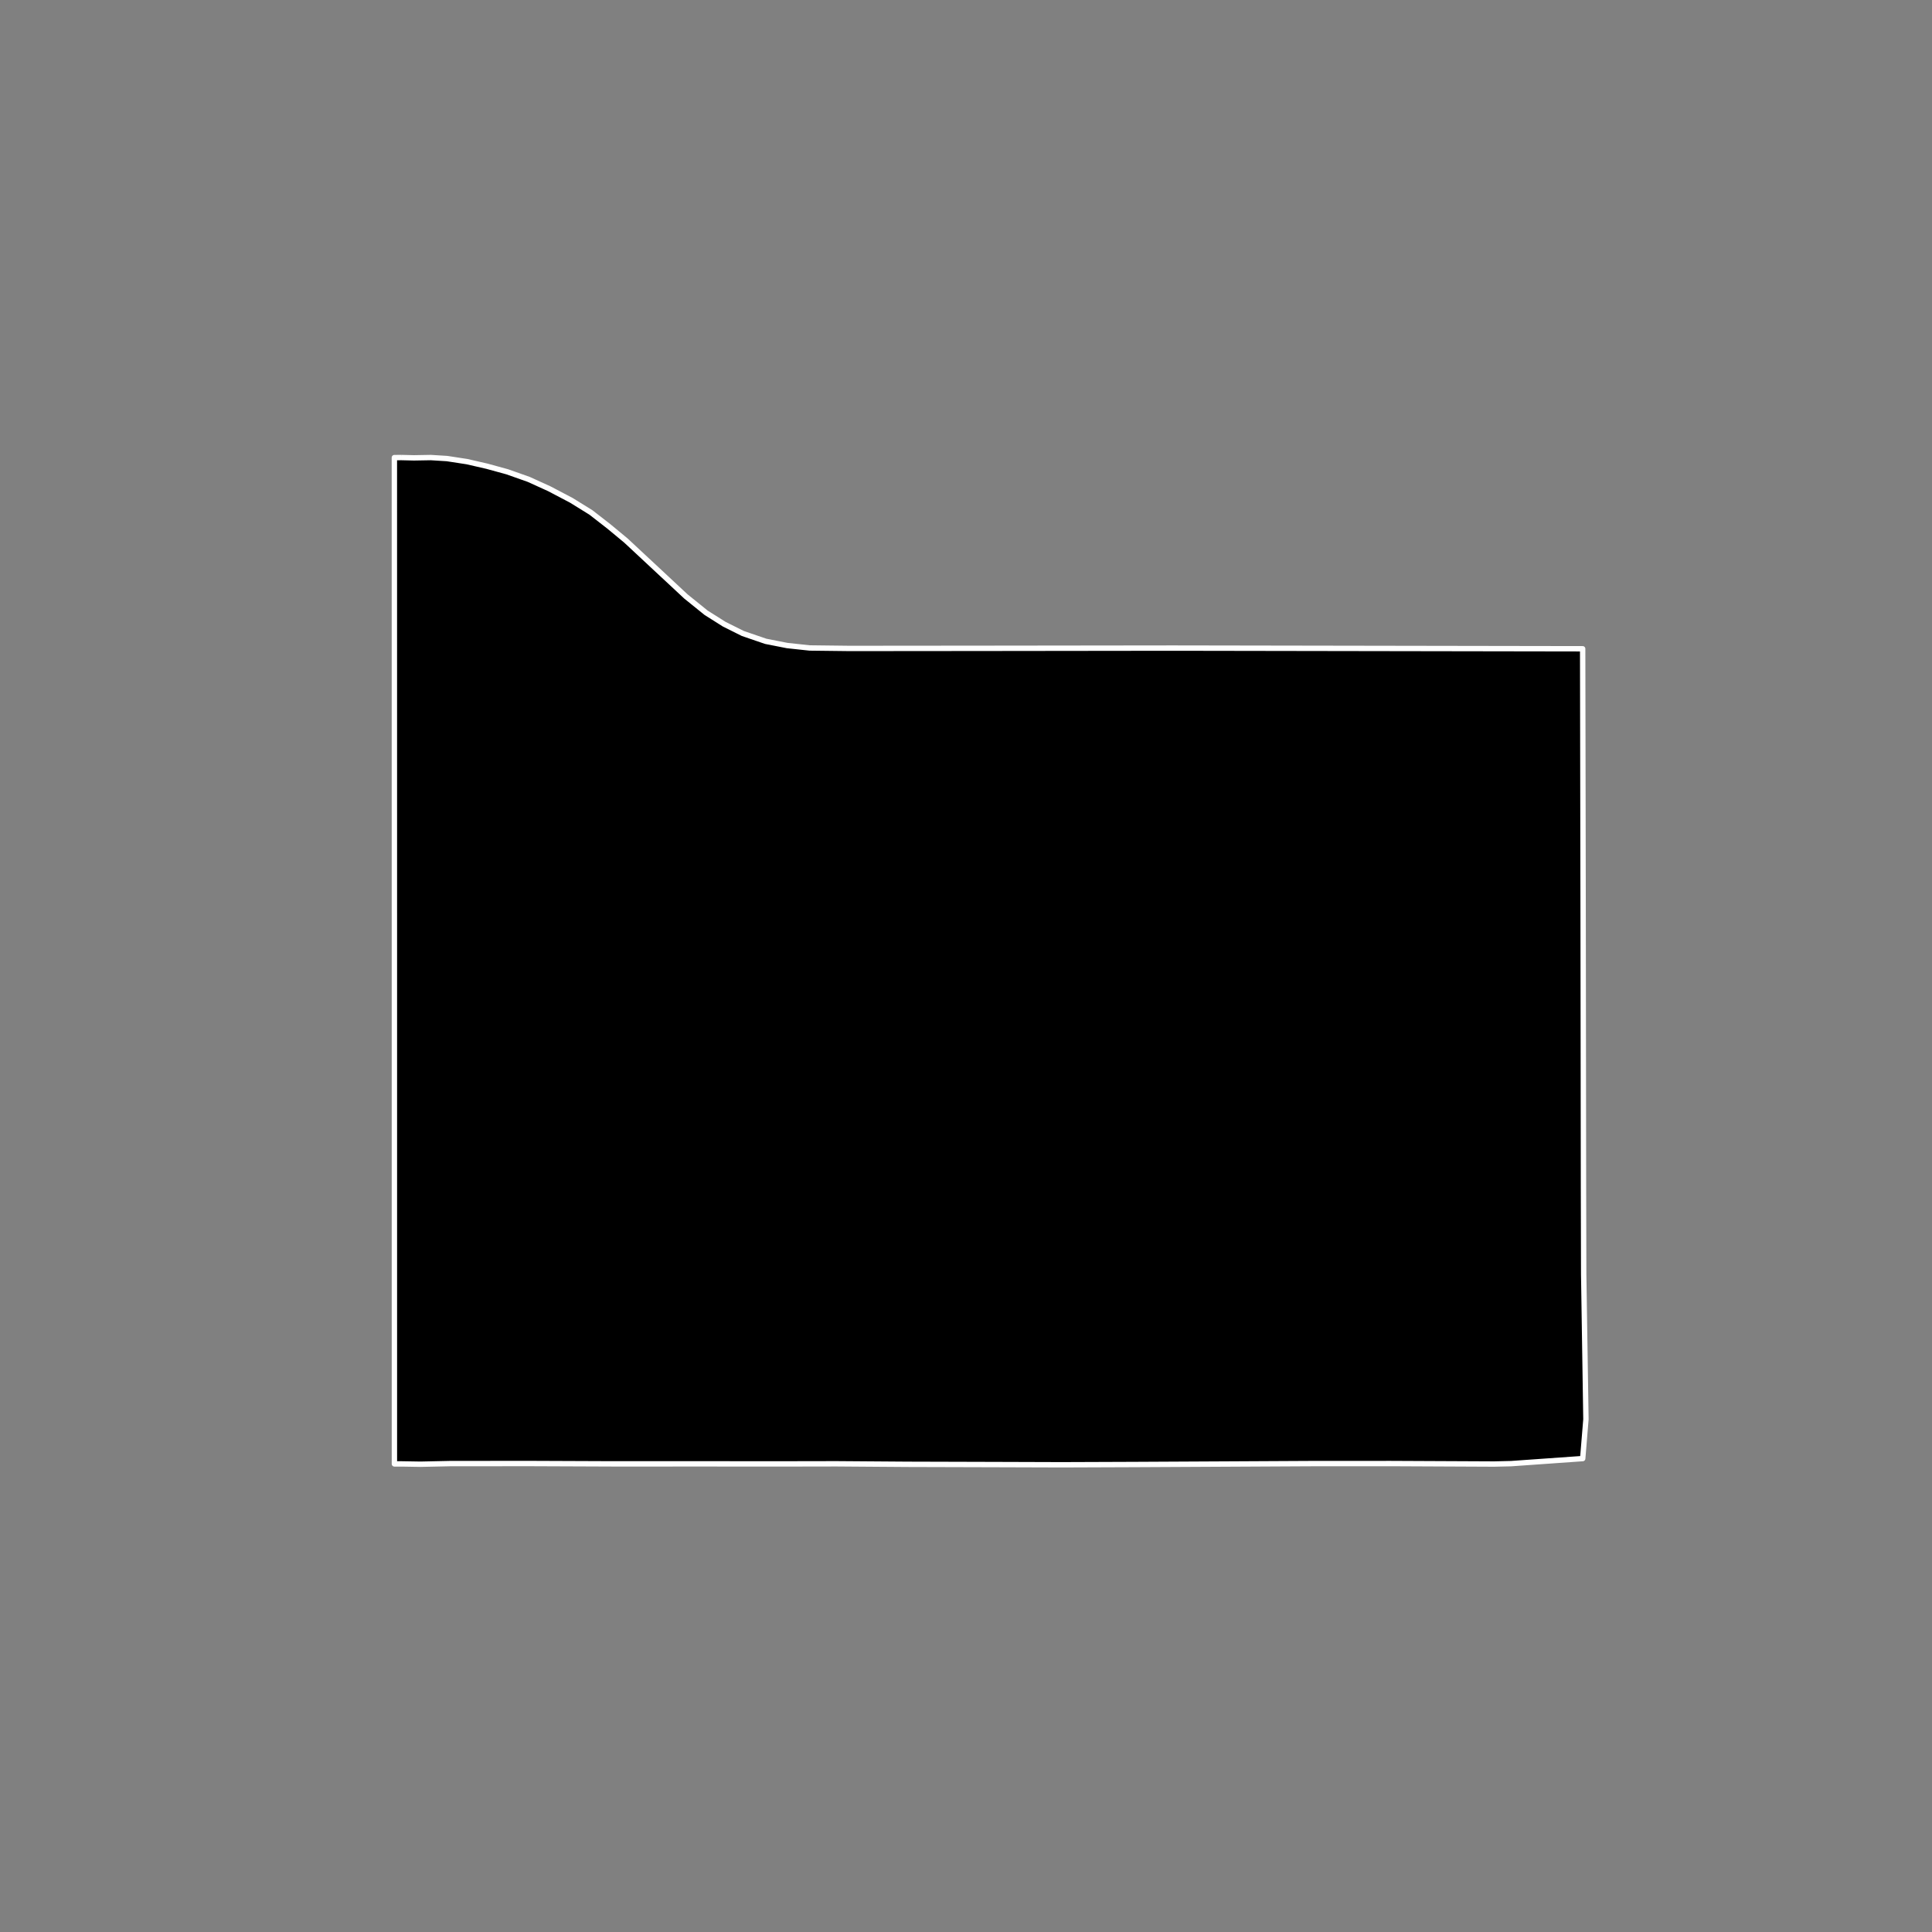 <?xml version="1.0" encoding="utf-8" standalone="no"?>
<!DOCTYPE svg PUBLIC "-//W3C//DTD SVG 1.1//EN"
  "http://www.w3.org/Graphics/SVG/1.1/DTD/svg11.dtd">
<!-- Created with matplotlib (https://matplotlib.org/) -->
<svg height="720pt" version="1.1" viewBox="0 0 720 720" width="720pt" xmlns="http://www.w3.org/2000/svg" xmlns:xlink="http://www.w3.org/1999/xlink">
 <rect x="0" y="0" width="720" height="720" fill="#808080" stroke="none"/>
 <defs>
  <style type="text/css">*{stroke-linecap:butt;stroke-linejoin:round;}</style>
 </defs>
 <g id="figure_1">
  <g id="patch_1">
   <path d="M 0 720 
L 720 720 
L 720 0 
L 0 0 
z
" style="fill:none;"/>
  </g>
  <g id="axes_1">
   <g id="patch_2">
    <path clip-path="url(#pbdb509a821)" d="M 149.727 170.521 
L 154.282 170.628 
L 160.536 170.52 
L 166.578 170.894 
L 174.015 172.036 
L 181.505 173.756 
L 188.995 175.813 
L 197.004 178.64 
L 204.703 182.14 
L 207.225 183.465 
L 212.921 186.459 
L 220.21 190.972 
L 226.88 196.159 
L 233.251 201.435 
L 255.638 222.299 
L 263.136 228.352 
L 269.907 232.625 
L 276.832 236.08 
L 285.356 239.002 
L 293.362 240.577 
L 301.727 241.478 
L 316.587 241.654 
L 365.927 241.611 
L 437.135 241.525 
L 589.814 241.778 
L 589.989 341.586 
L 590.12 442.709 
L 590.195 474.863 
L 591.03 528.931 
L 589.827 543.571 
L 563.149 545.456 
L 556.811 545.606 
L 518.29 545.425 
L 488.188 545.442 
L 455.459 545.612 
L 422.731 545.779 
L 395.659 545.88 
L 371.418 545.803 
L 338.287 545.709 
L 311.657 545.515 
L 289.871 545.554 
L 265.496 545.536 
L 228.391 545.54 
L 197.211 545.415 
L 167.746 545.437 
L 156.69 545.675 
L 149.752 545.558 
L 146.984 545.557 
L 146.984 493.893 
L 146.981 342.65 
L 146.981 340.248 
L 146.972 191.407 
L 146.97 170.53 
L 149.727 170.521 
" style="stroke:#ffffff;stroke-linejoin:miter;stroke-width:2;"/>
   </g>
  </g>
 </g>
 <defs>
  <clipPath id="pbdb509a821">
   <rect height="543.6" width="558" x="90" y="86.4"/>
  </clipPath>
 </defs>
</svg>
